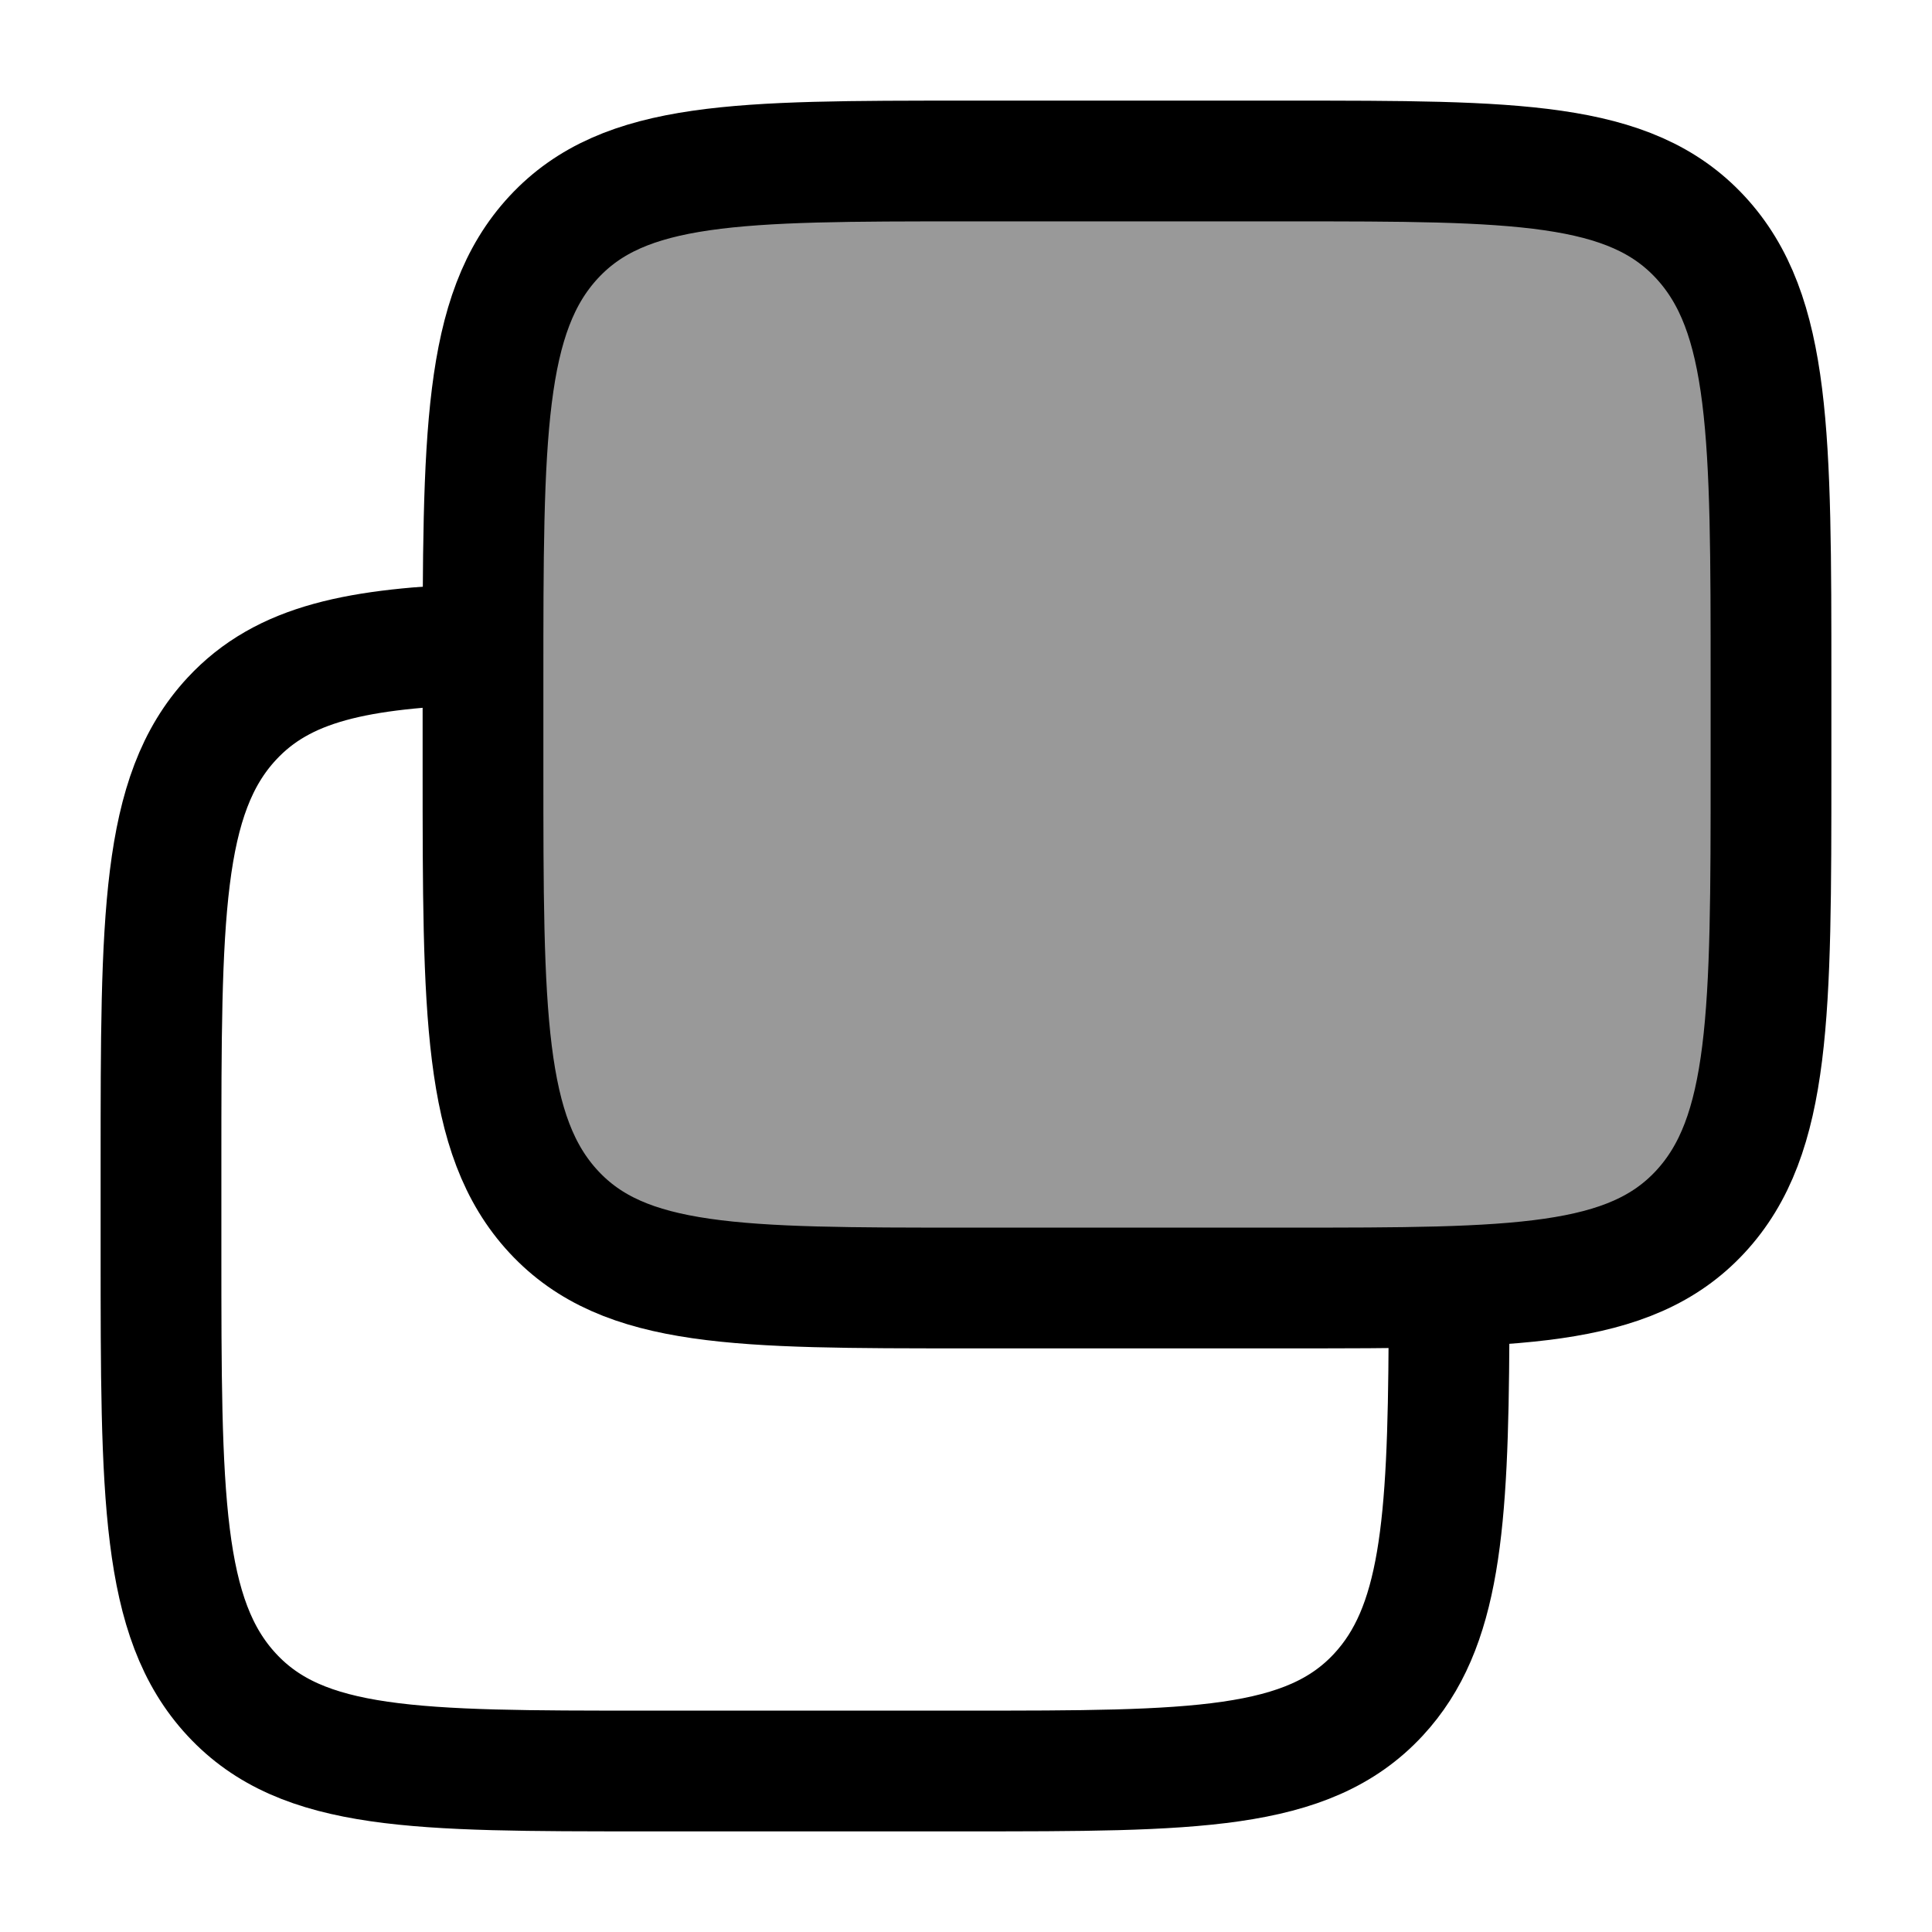 <svg width="24" height="24" viewBox="0 0 24 24" fill="none" xmlns="http://www.w3.org/2000/svg">
    <path opacity="0.4" d="M16 2H12C9.172 2 7.757 2 6.879 2.946C6 3.893 6 5.416 6 8.462V9.538C6 12.585 6 14.107 6.879 15.054C7.757 16 9.172 16 12 16H16C18.828 16 20.243 16 21.121 15.054C22 14.107 22 12.585 22 9.538V8.462C22 5.416 22 3.893 21.121 2.946C20.243 2 18.828 2 16 2Z" fill="currentColor"/>
    <path d="M16 2H12C9.172 2 7.757 2 6.879 2.946C6 3.893 6 5.416 6 8.462V9.538C6 12.585 6 14.107 6.879 15.054C7.757 16 9.172 16 12 16H16C18.828 16 20.243 16 21.121 15.054C22 14.107 22 12.585 22 9.538V8.462C22 5.416 22 3.893 21.121 2.946C20.243 2 18.828 2 16 2Z" stroke="currentColor" stroke-width="1.5"/>
    <path d="M18 16.608C17.988 18.954 17.891 20.224 17.123 21.052C16.244 22 14.83 22 12.001 22H8.001C5.172 22 3.758 22 2.879 21.052C2 20.105 2 18.58 2 15.53V14.451C2 11.401 2 9.876 2.879 8.929C3.52 8.237 4.447 8.05 6 8" stroke="currentColor" stroke-width="1.5"/>
</svg>
